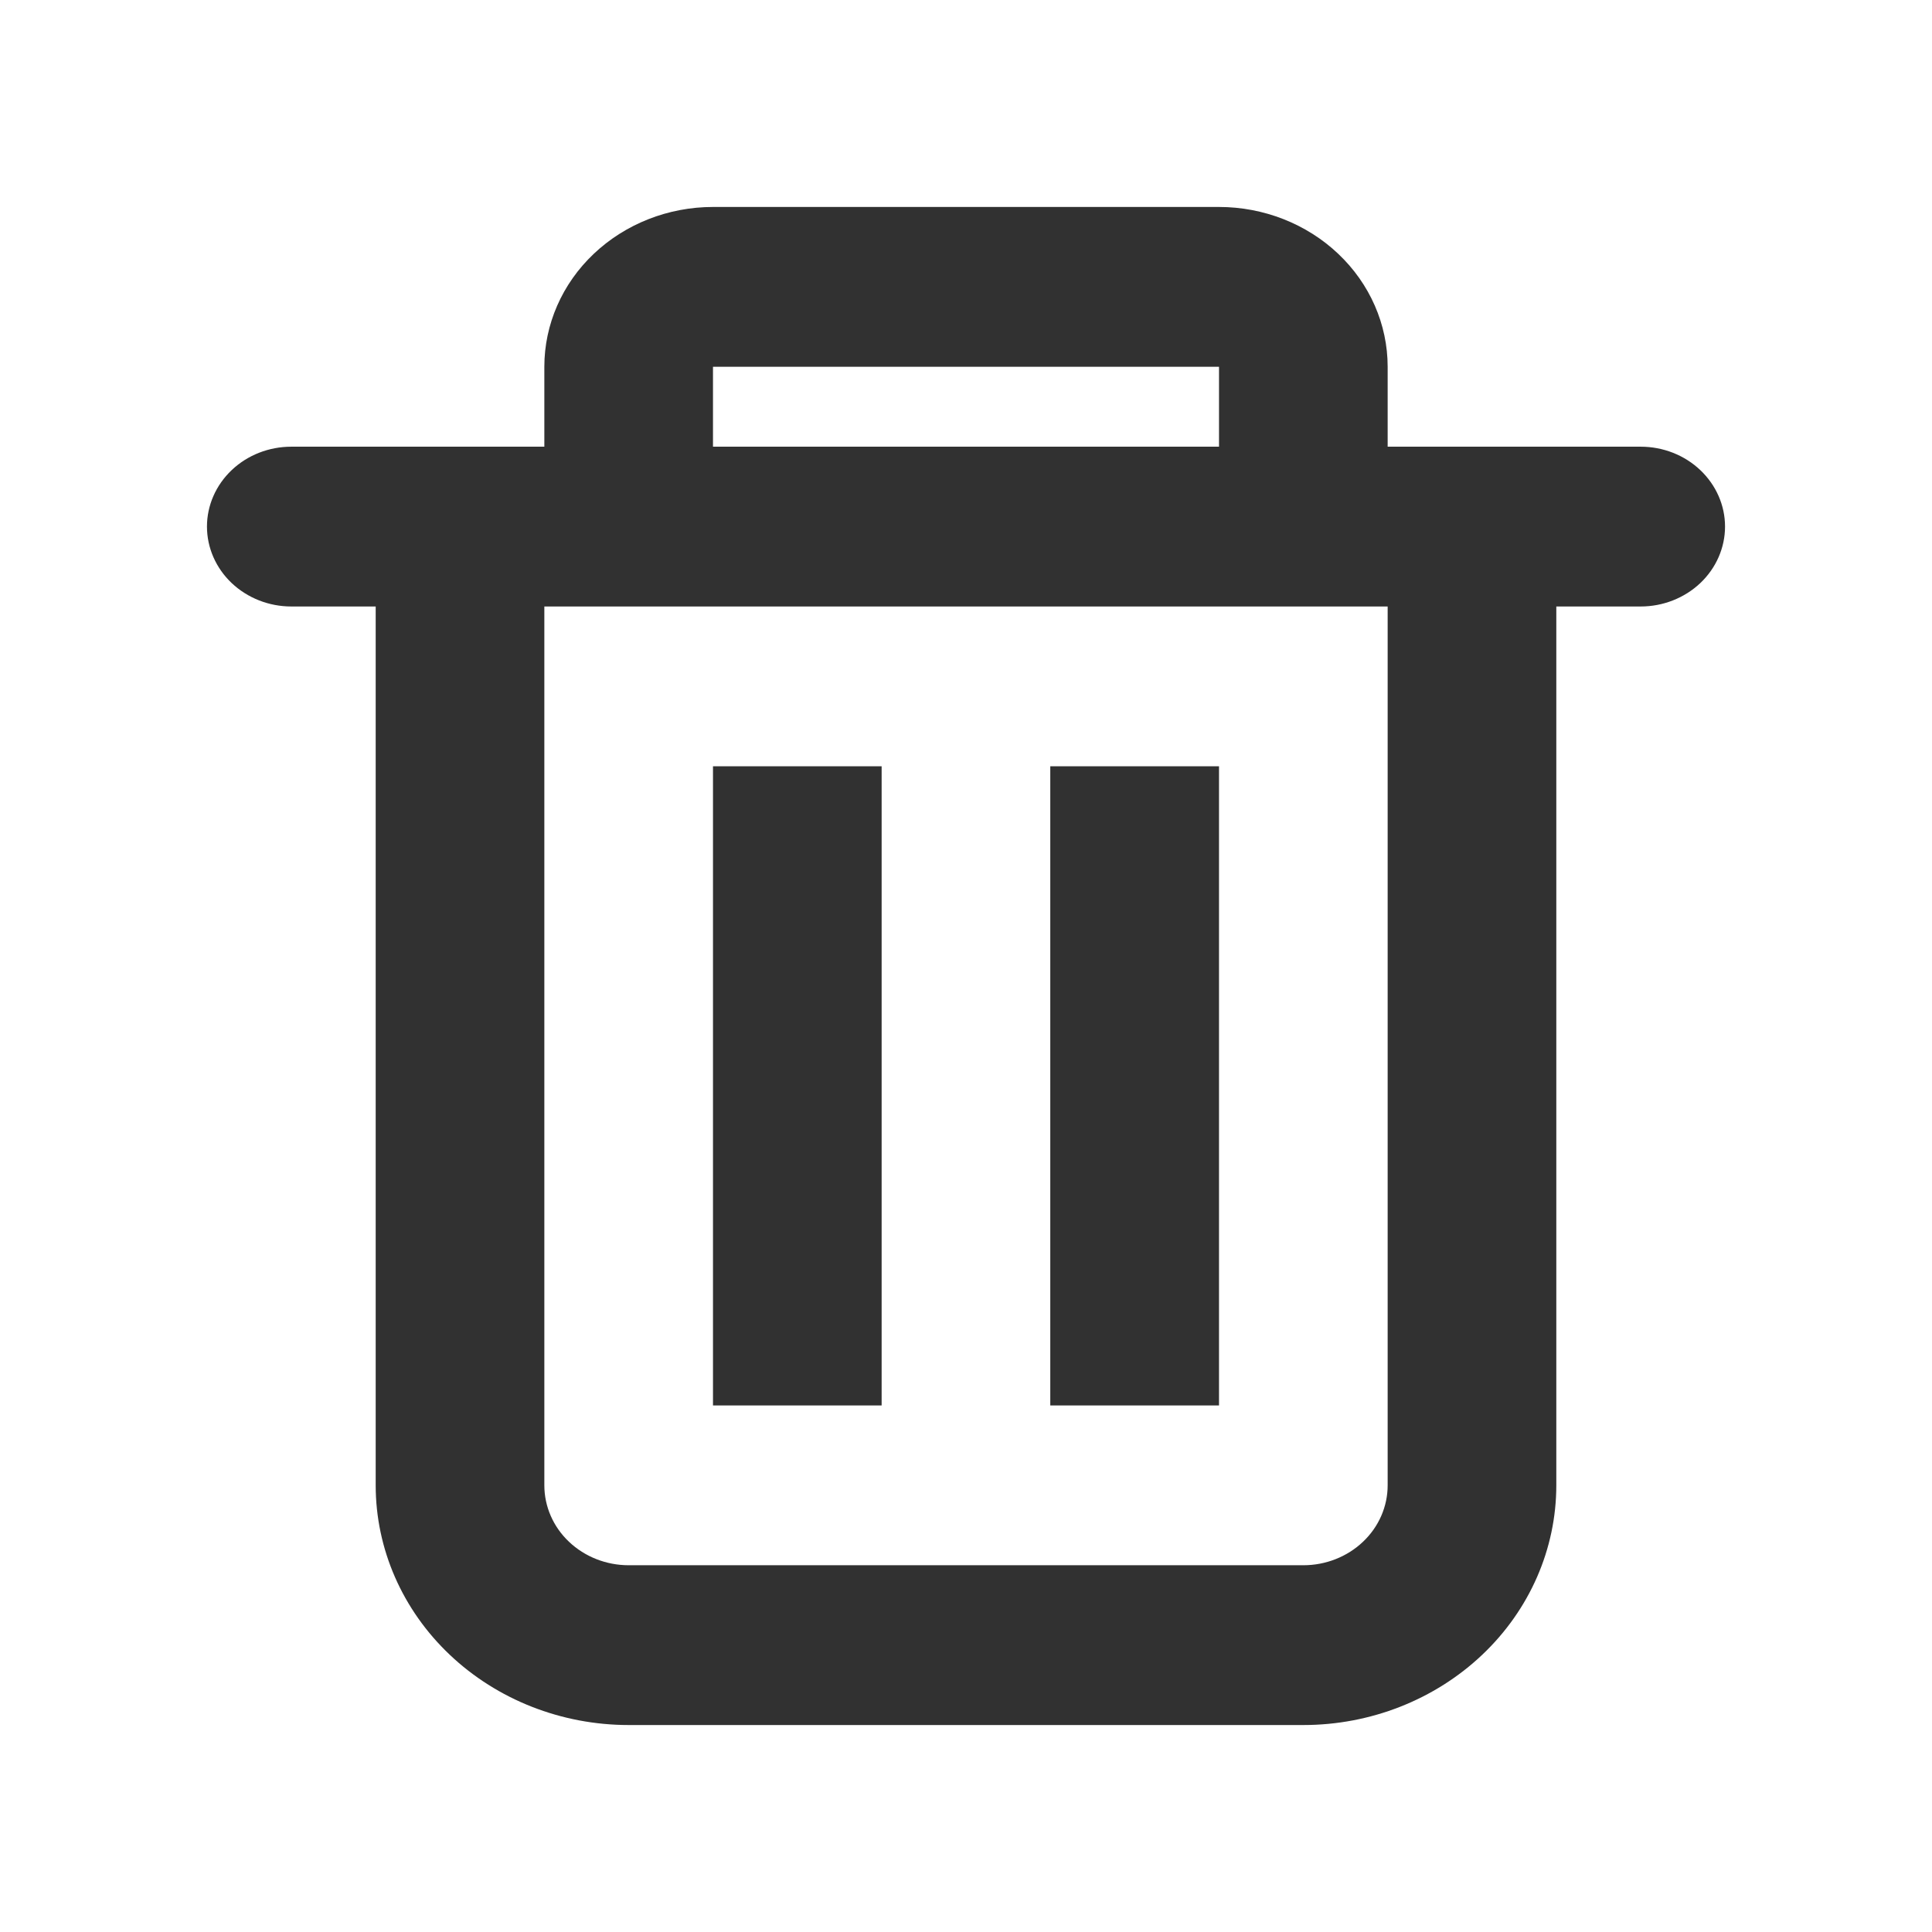 <svg width="24" height="24" viewBox="0 0 24 24" fill="none" xmlns="http://www.w3.org/2000/svg">
<path fill-rule="evenodd" clip-rule="evenodd" d="M17.238 5.549V4.556C17.238 4.03 17.017 3.525 16.624 3.153C16.232 2.781 15.698 2.571 15.143 2.571H8.857C8.301 2.571 7.769 2.781 7.376 3.153C6.983 3.525 6.762 4.03 6.762 4.556V5.549H3.619C3.341 5.549 3.075 5.653 2.878 5.84C2.682 6.026 2.571 6.278 2.571 6.541C2.571 6.805 2.682 7.057 2.878 7.243C3.075 7.429 3.341 7.534 3.619 7.534H4.667V18.451C4.667 19.241 4.998 19.998 5.587 20.556C6.177 21.115 6.976 21.429 7.81 21.429H16.191C17.024 21.429 17.823 21.115 18.413 20.556C19.002 19.998 19.333 19.241 19.333 18.451V7.534H20.381C20.659 7.534 20.925 7.429 21.122 7.243C21.318 7.057 21.429 6.805 21.429 6.541C21.429 6.278 21.318 6.026 21.122 5.84C20.925 5.653 20.659 5.549 20.381 5.549H17.238ZM15.143 4.556H8.857V5.549H15.143V4.556ZM17.238 7.534H6.762V18.451C6.762 18.714 6.872 18.967 7.069 19.153C7.265 19.339 7.532 19.444 7.81 19.444H16.191C16.468 19.444 16.735 19.339 16.931 19.153C17.128 18.967 17.238 18.714 17.238 18.451V7.534Z" fill="#313131"/>
<path d="M8.857 9.519H10.952V17.459H8.857V9.519ZM13.047 9.519H15.143V17.459H13.047V9.519Z" fill="#313131"/>
</svg>
